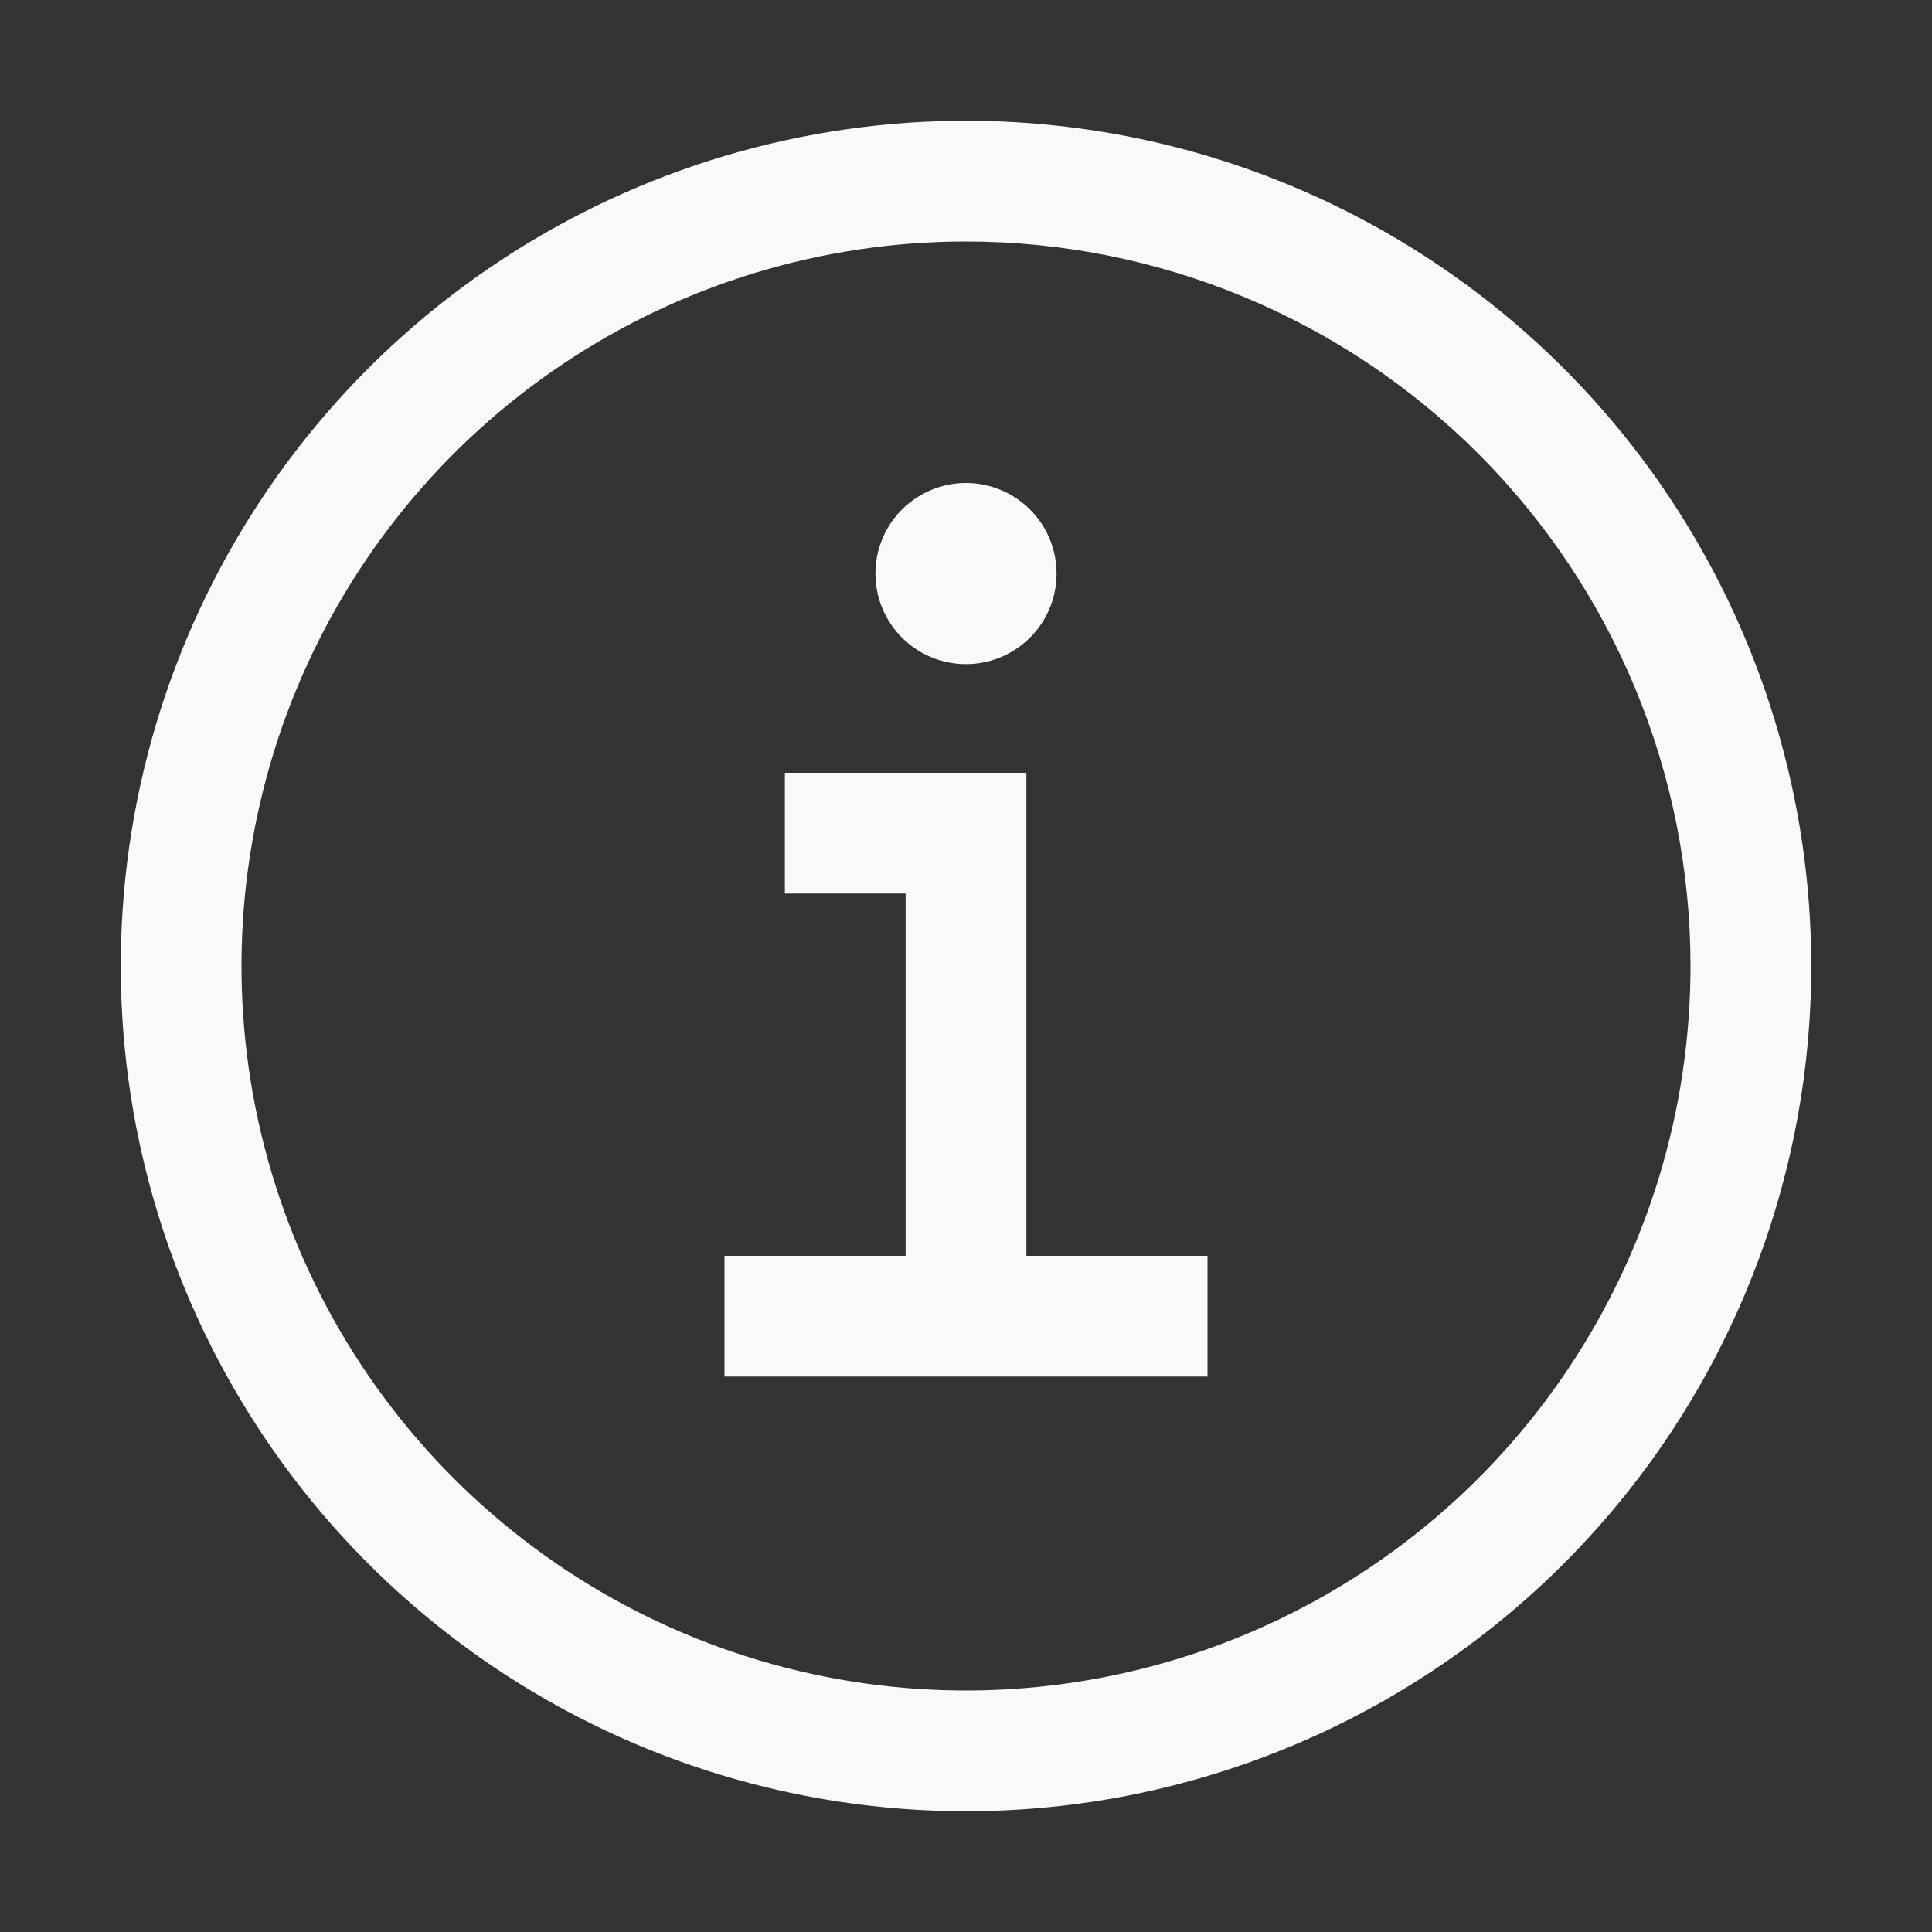 <svg width="80" height="80" viewBox="0 0 80 80" fill="none" xmlns="http://www.w3.org/2000/svg">
<rect x="0" y="0" width="80" height="80" fill="#333333" stroke="none"/>
<path d="M42.5 52V32H32.5V37H37.5V52H30V57H50V52H42.5Z" fill="#F9F9F9"/>
<path d="M40 20C39.258 20 38.533 20.22 37.917 20.632C37.3 21.044 36.819 21.63 36.535 22.315C36.252 23 36.177 23.754 36.322 24.482C36.467 25.209 36.824 25.877 37.348 26.402C37.873 26.926 38.541 27.283 39.268 27.428C39.996 27.573 40.75 27.498 41.435 27.215C42.12 26.931 42.706 26.45 43.118 25.833C43.53 25.217 43.75 24.492 43.75 23.75C43.75 22.755 43.355 21.802 42.652 21.098C41.948 20.395 40.995 20 40 20Z" fill="#F9F9F9"/>
<path d="M40 75C33.078 75 26.311 72.947 20.555 69.102C14.799 65.256 10.313 59.789 7.664 53.394C5.015 46.998 4.322 39.961 5.673 33.172C7.023 26.383 10.356 20.146 15.251 15.251C20.146 10.356 26.383 7.023 33.172 5.673C39.961 4.322 46.998 5.015 53.394 7.664C59.789 10.313 65.256 14.799 69.102 20.555C72.947 26.311 75 33.078 75 40C75 49.283 71.312 58.185 64.749 64.749C58.185 71.312 49.283 75 40 75ZM40 10C34.067 10 28.266 11.759 23.333 15.056C18.399 18.352 14.554 23.038 12.284 28.52C10.013 34.001 9.419 40.033 10.576 45.853C11.734 51.672 14.591 57.018 18.787 61.213C22.982 65.409 28.328 68.266 34.147 69.424C39.967 70.581 45.999 69.987 51.48 67.716C56.962 65.446 61.648 61.601 64.944 56.667C68.24 51.734 70 45.934 70 40C70 32.044 66.839 24.413 61.213 18.787C55.587 13.161 47.956 10 40 10Z" fill="#F9F9F9"/>
</svg>
